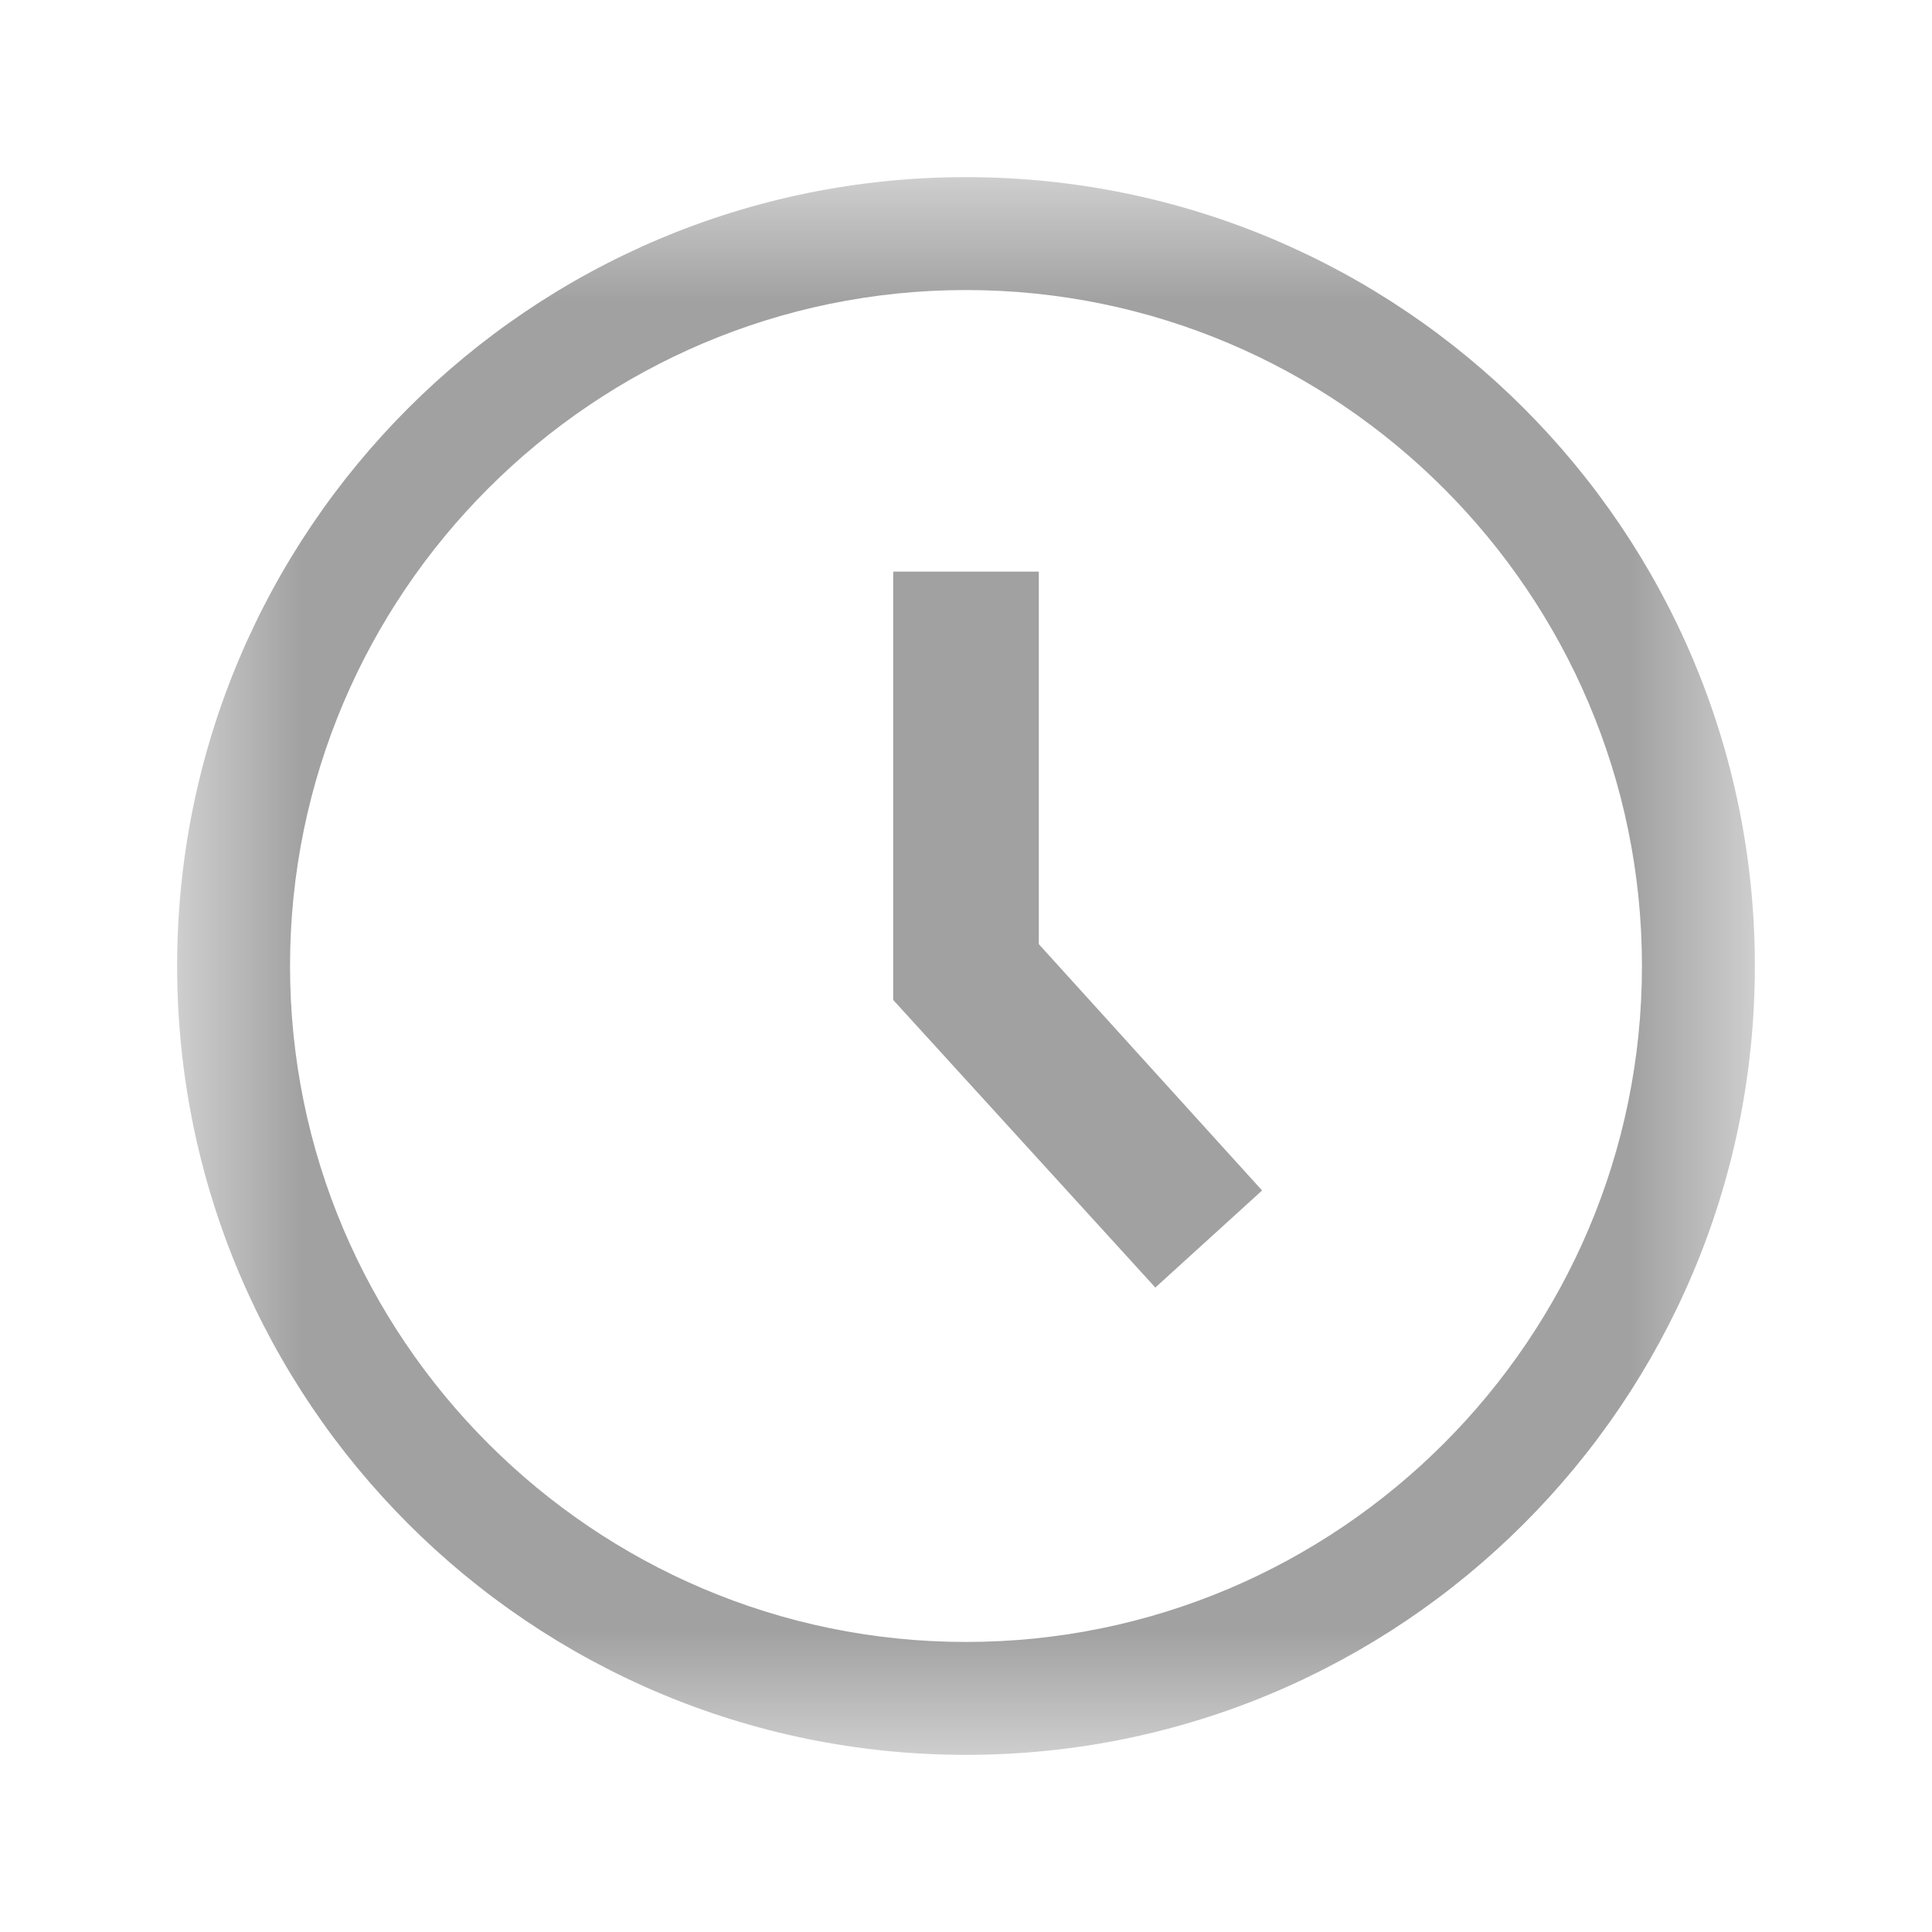 <svg width="16" height="16" viewBox="0 0 16 16" fill="none" xmlns="http://www.w3.org/2000/svg">
<g clip-path="url(#clip0_31_296)">
<mask id="mask0_31_296" style="mask-type:luminance" maskUnits="userSpaceOnUse" x="1" y="1" width="14" height="14">
<path d="M14.533 1.467H1.467V14.533H14.533V1.467Z" fill="white"/>
</mask>
<g mask="url(#mask0_31_296)">
<path d="M8 2.402C11.085 2.402 13.598 4.915 13.598 8C13.598 11.085 11.085 13.598 8 13.598C4.915 13.598 2.402 11.085 2.402 8C2.402 4.915 4.915 2.402 8 2.402ZM8 1.467C4.392 1.467 1.467 4.392 1.467 8C1.467 11.608 4.392 14.533 8 14.533C11.608 14.533 14.533 11.608 14.533 8C14.533 4.392 11.608 1.467 8 1.467Z" fill="#A1A1A1"/>
<path d="M9.568 10.663L7.397 8.281V4.734H8.603V7.819L10.452 9.859L9.568 10.663Z" fill="#A1A1A1"/>
</g>
</g>
<defs>
<clipPath id="clip0_31_296">
<rect width="16" height="16" fill="white"/>
</clipPath>
</defs>
</svg>
